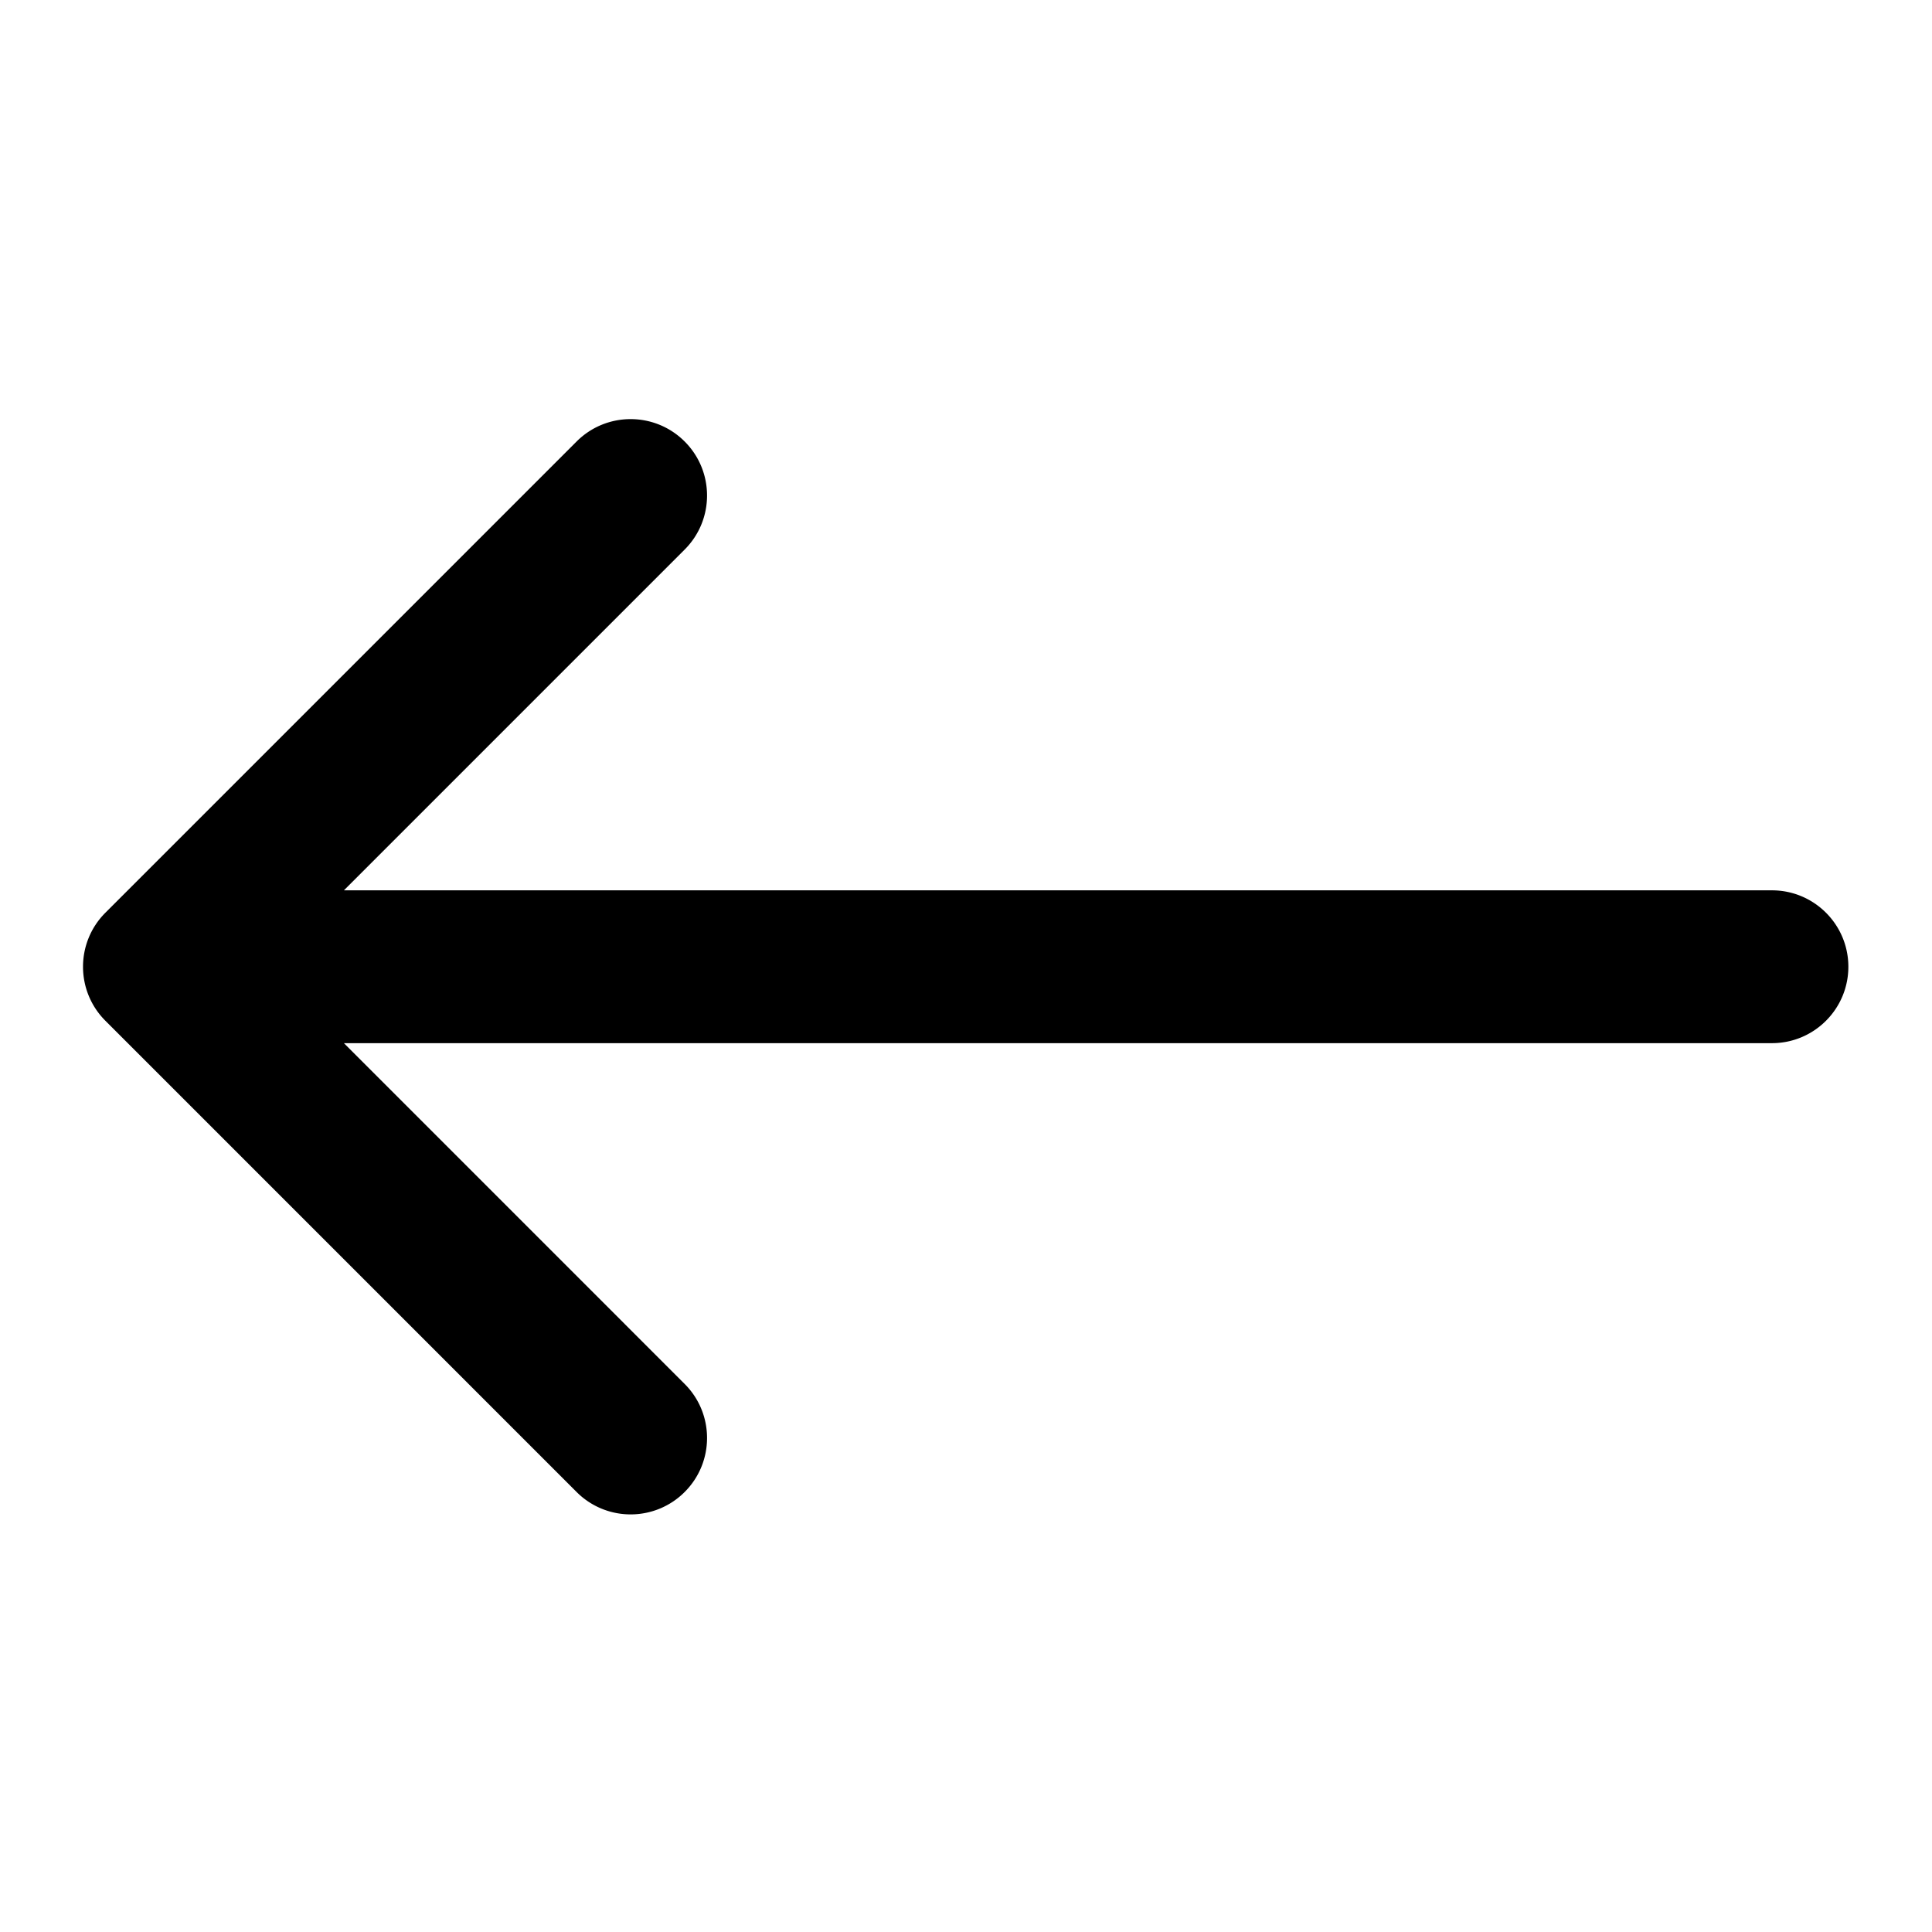 <svg width="512" height="512" xmlns="http://www.w3.org/2000/svg"><path d="M469.583 235.947H91.14l90.301-90.308c7.911-7.906 7.911-20.732 0-28.637-7.91-7.91-20.736-7.91-28.635 0L27.933 241.878c-7.91 7.906-7.91 20.733 0 28.637l124.874 124.881a20.177 20.177 0 0 0 14.318 5.933 20.177 20.177 0 0 0 14.317-5.933c7.911-7.906 7.911-20.731 0-28.635l-90.301-90.313h378.442c11.183 0 20.252-9.068 20.252-20.251 0-11.183-9.068-20.25-20.252-20.25z" fill-rule="evenodd"/></svg>